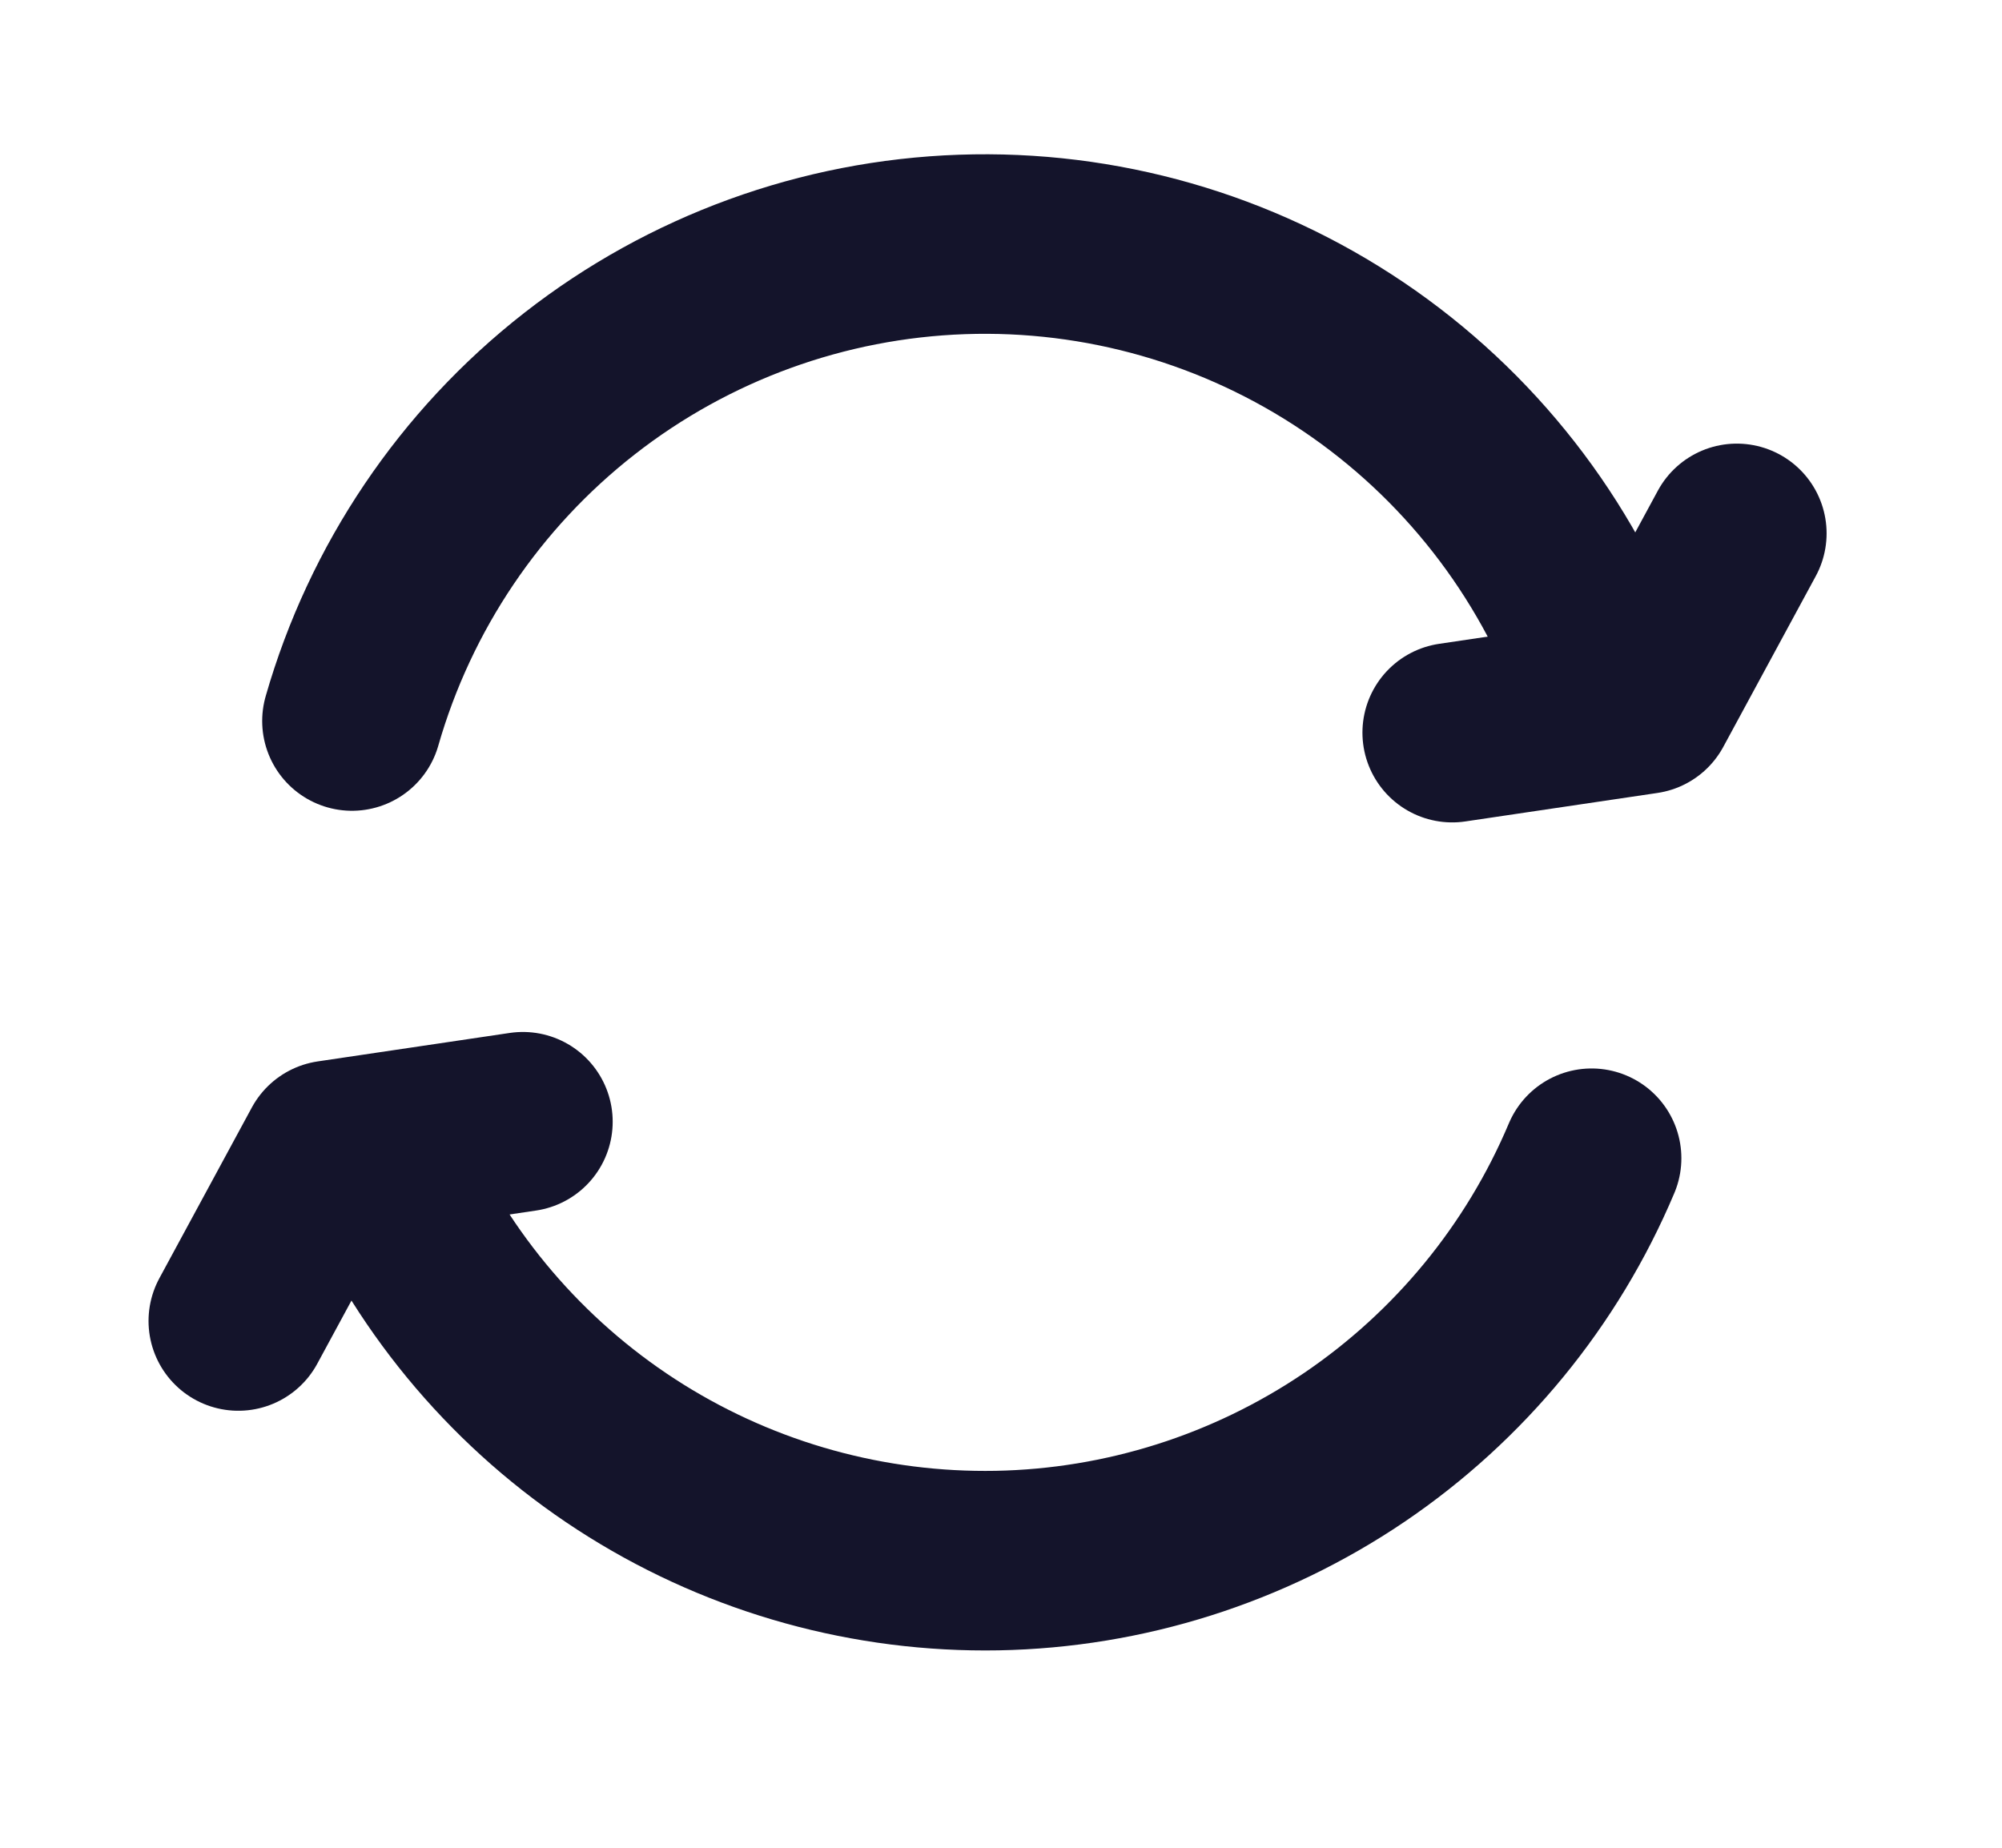 <svg width="26" height="24" viewBox="0 0 26 24" fill="none" xmlns="http://www.w3.org/2000/svg">
<path d="M4.571 9.365C5.069 7.629 6.103 6.095 7.526 4.983C8.949 3.871 10.688 3.238 12.493 3.175C14.298 3.112 16.076 3.622 17.574 4.632C19.071 5.642 20.21 7.1 20.828 8.797" stroke="#14142B" stroke-width="2.332" stroke-linecap="round" stroke-linejoin="round"/>
<path d="M20.67 15.044C20.027 16.569 18.955 17.874 17.585 18.802C16.214 19.729 14.604 20.239 12.95 20.27C11.295 20.3 9.667 19.85 8.263 18.974C6.859 18.098 5.74 16.833 5.04 15.334" stroke="#14142B" stroke-width="2.332" stroke-linecap="round" stroke-linejoin="round"/>
<path d="M6.791 14.57L4.296 14.94L3.095 17.158" stroke="#14142B" stroke-width="2.332" stroke-linecap="round" stroke-linejoin="round"/>
<path d="M18.86 9.516L21.355 9.146L22.556 6.928" stroke="#14142B" stroke-width="2.332" stroke-linecap="round" stroke-linejoin="round"/>
</svg>
